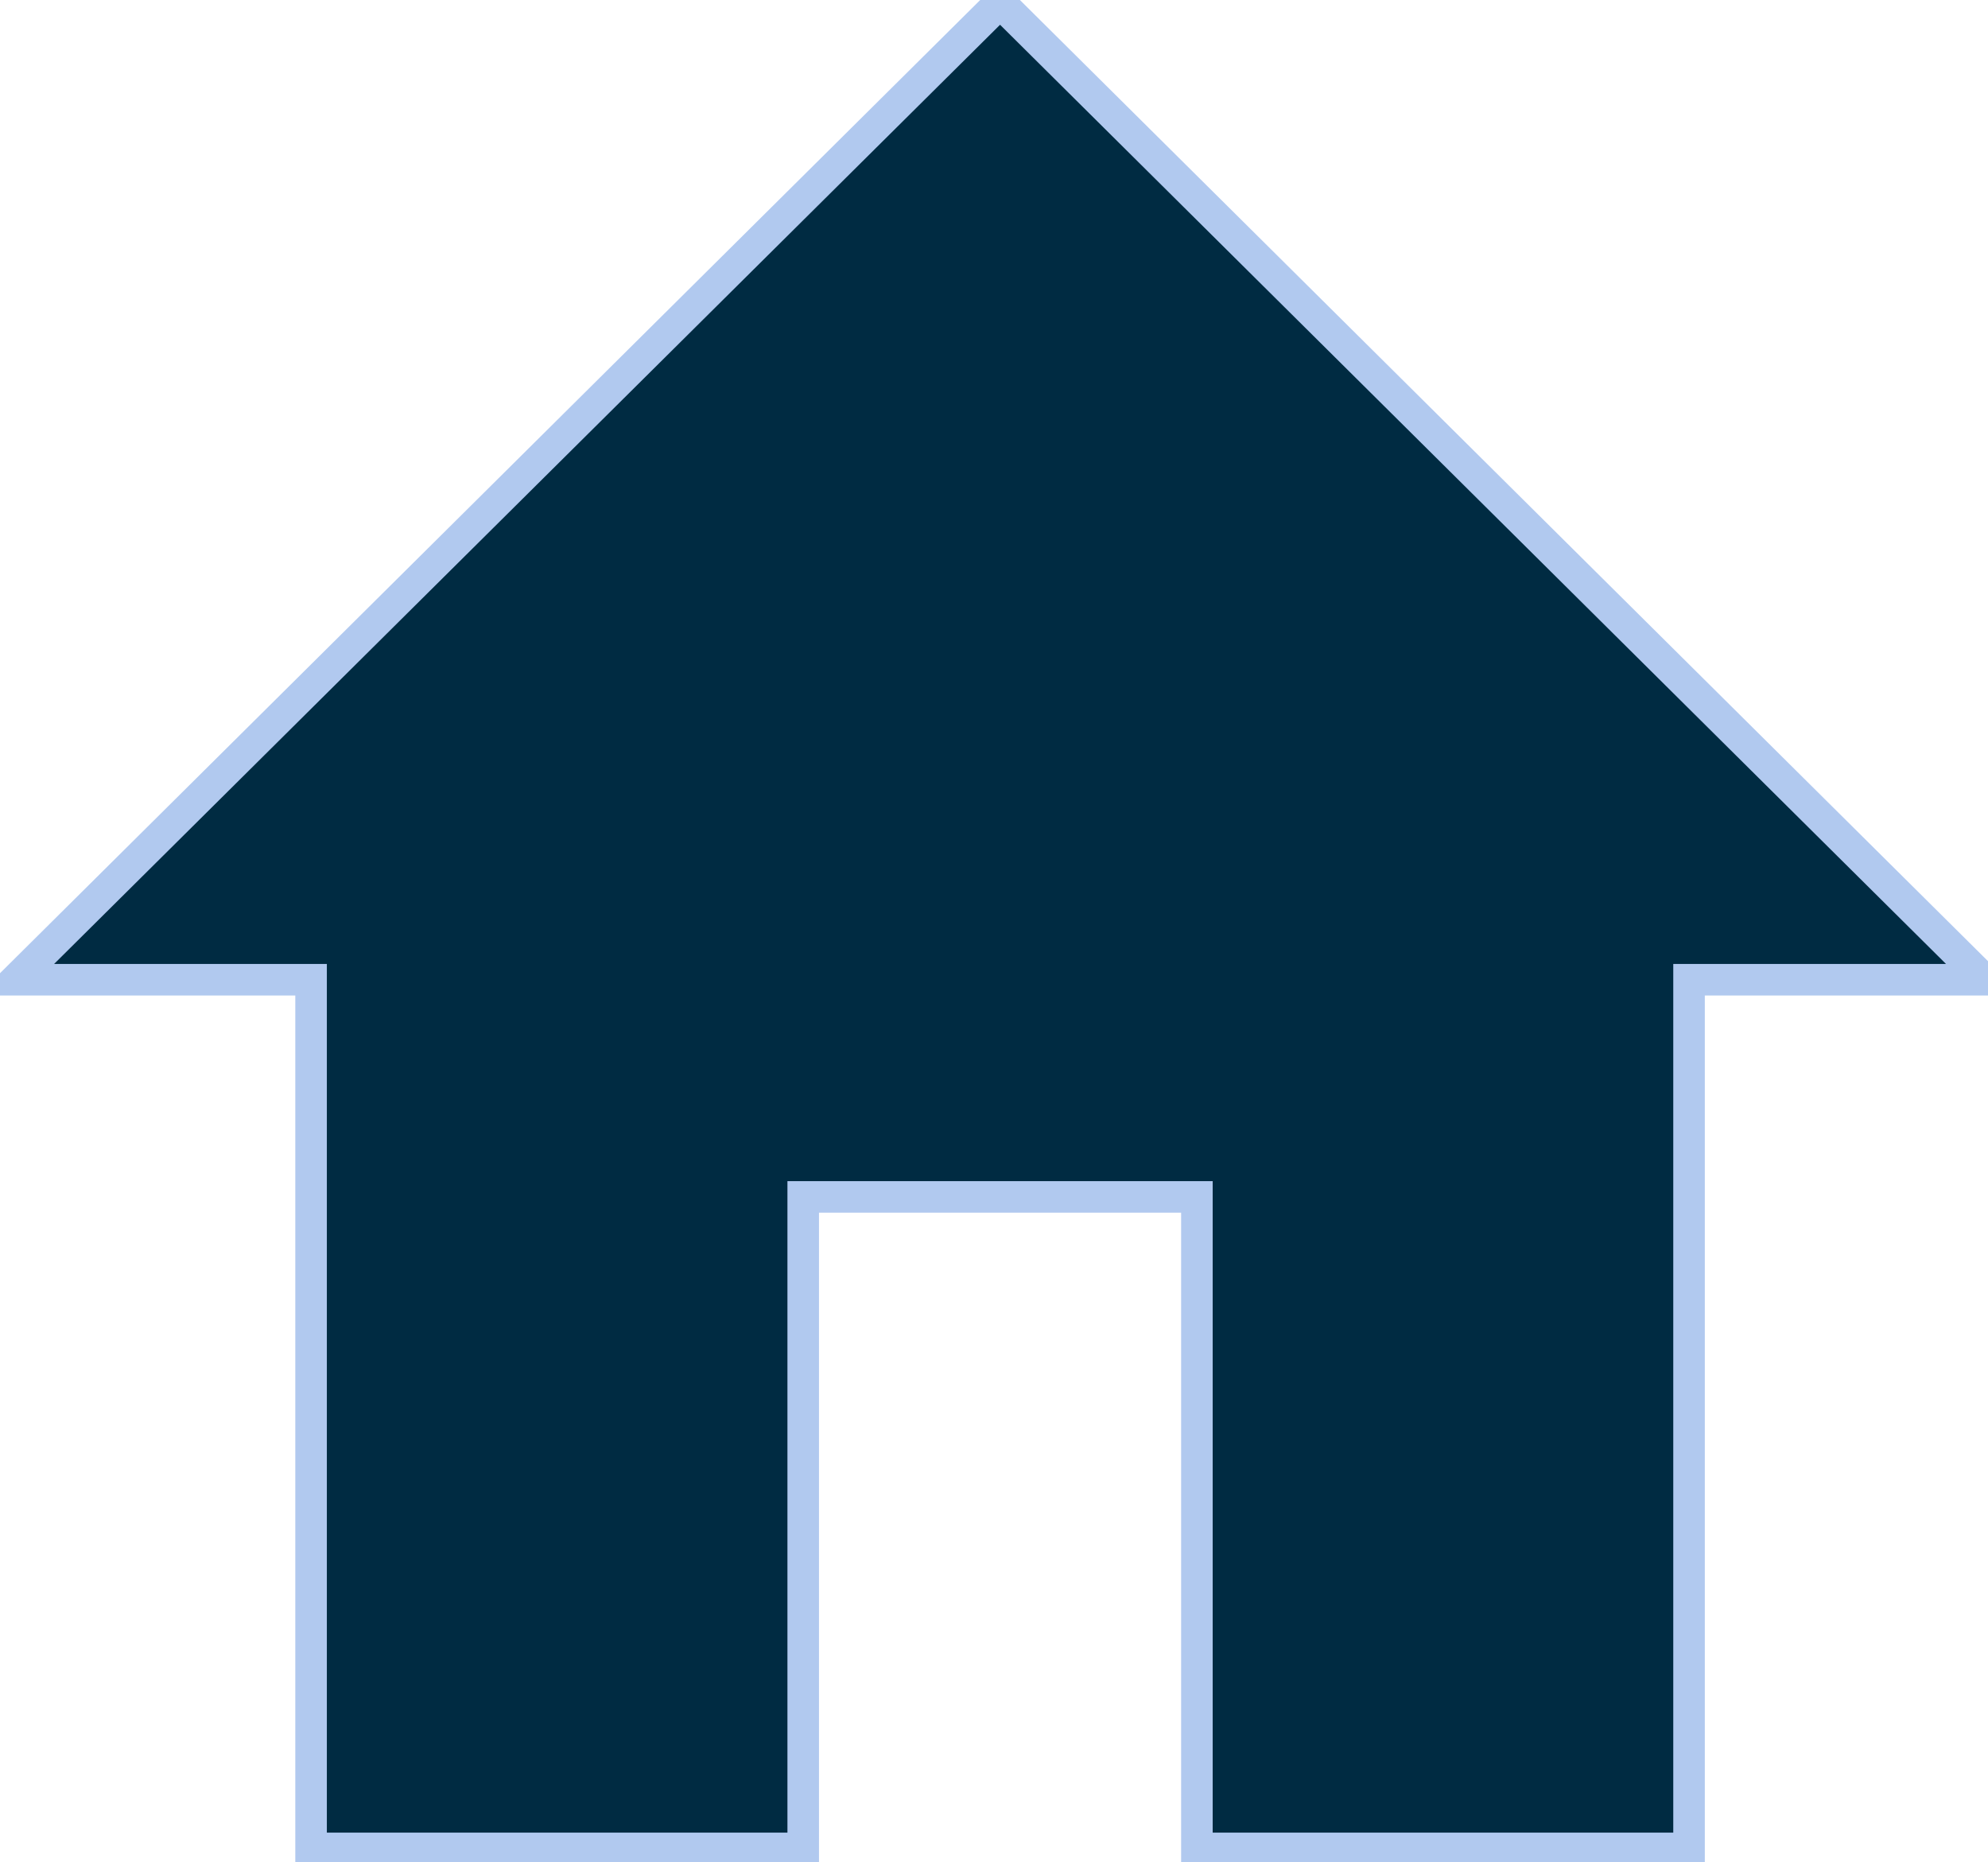 <svg width="63" height="59" viewBox="0 0 63 59" fill="none" xmlns="http://www.w3.org/2000/svg">
<path d="M25.454 58.563V37.922H37.93V58.563H53.526V31.041H62.883L31.692 0.08L0.501 31.041H9.858V58.563H25.454Z" fill="#002B42"/>
<path d="M25.454 58.563V37.922H37.93V58.563H53.526V31.041H62.883L31.692 0.08L0.501 31.041H9.858V58.563H25.454Z" stroke="#B1C9EF"/>
</svg>
